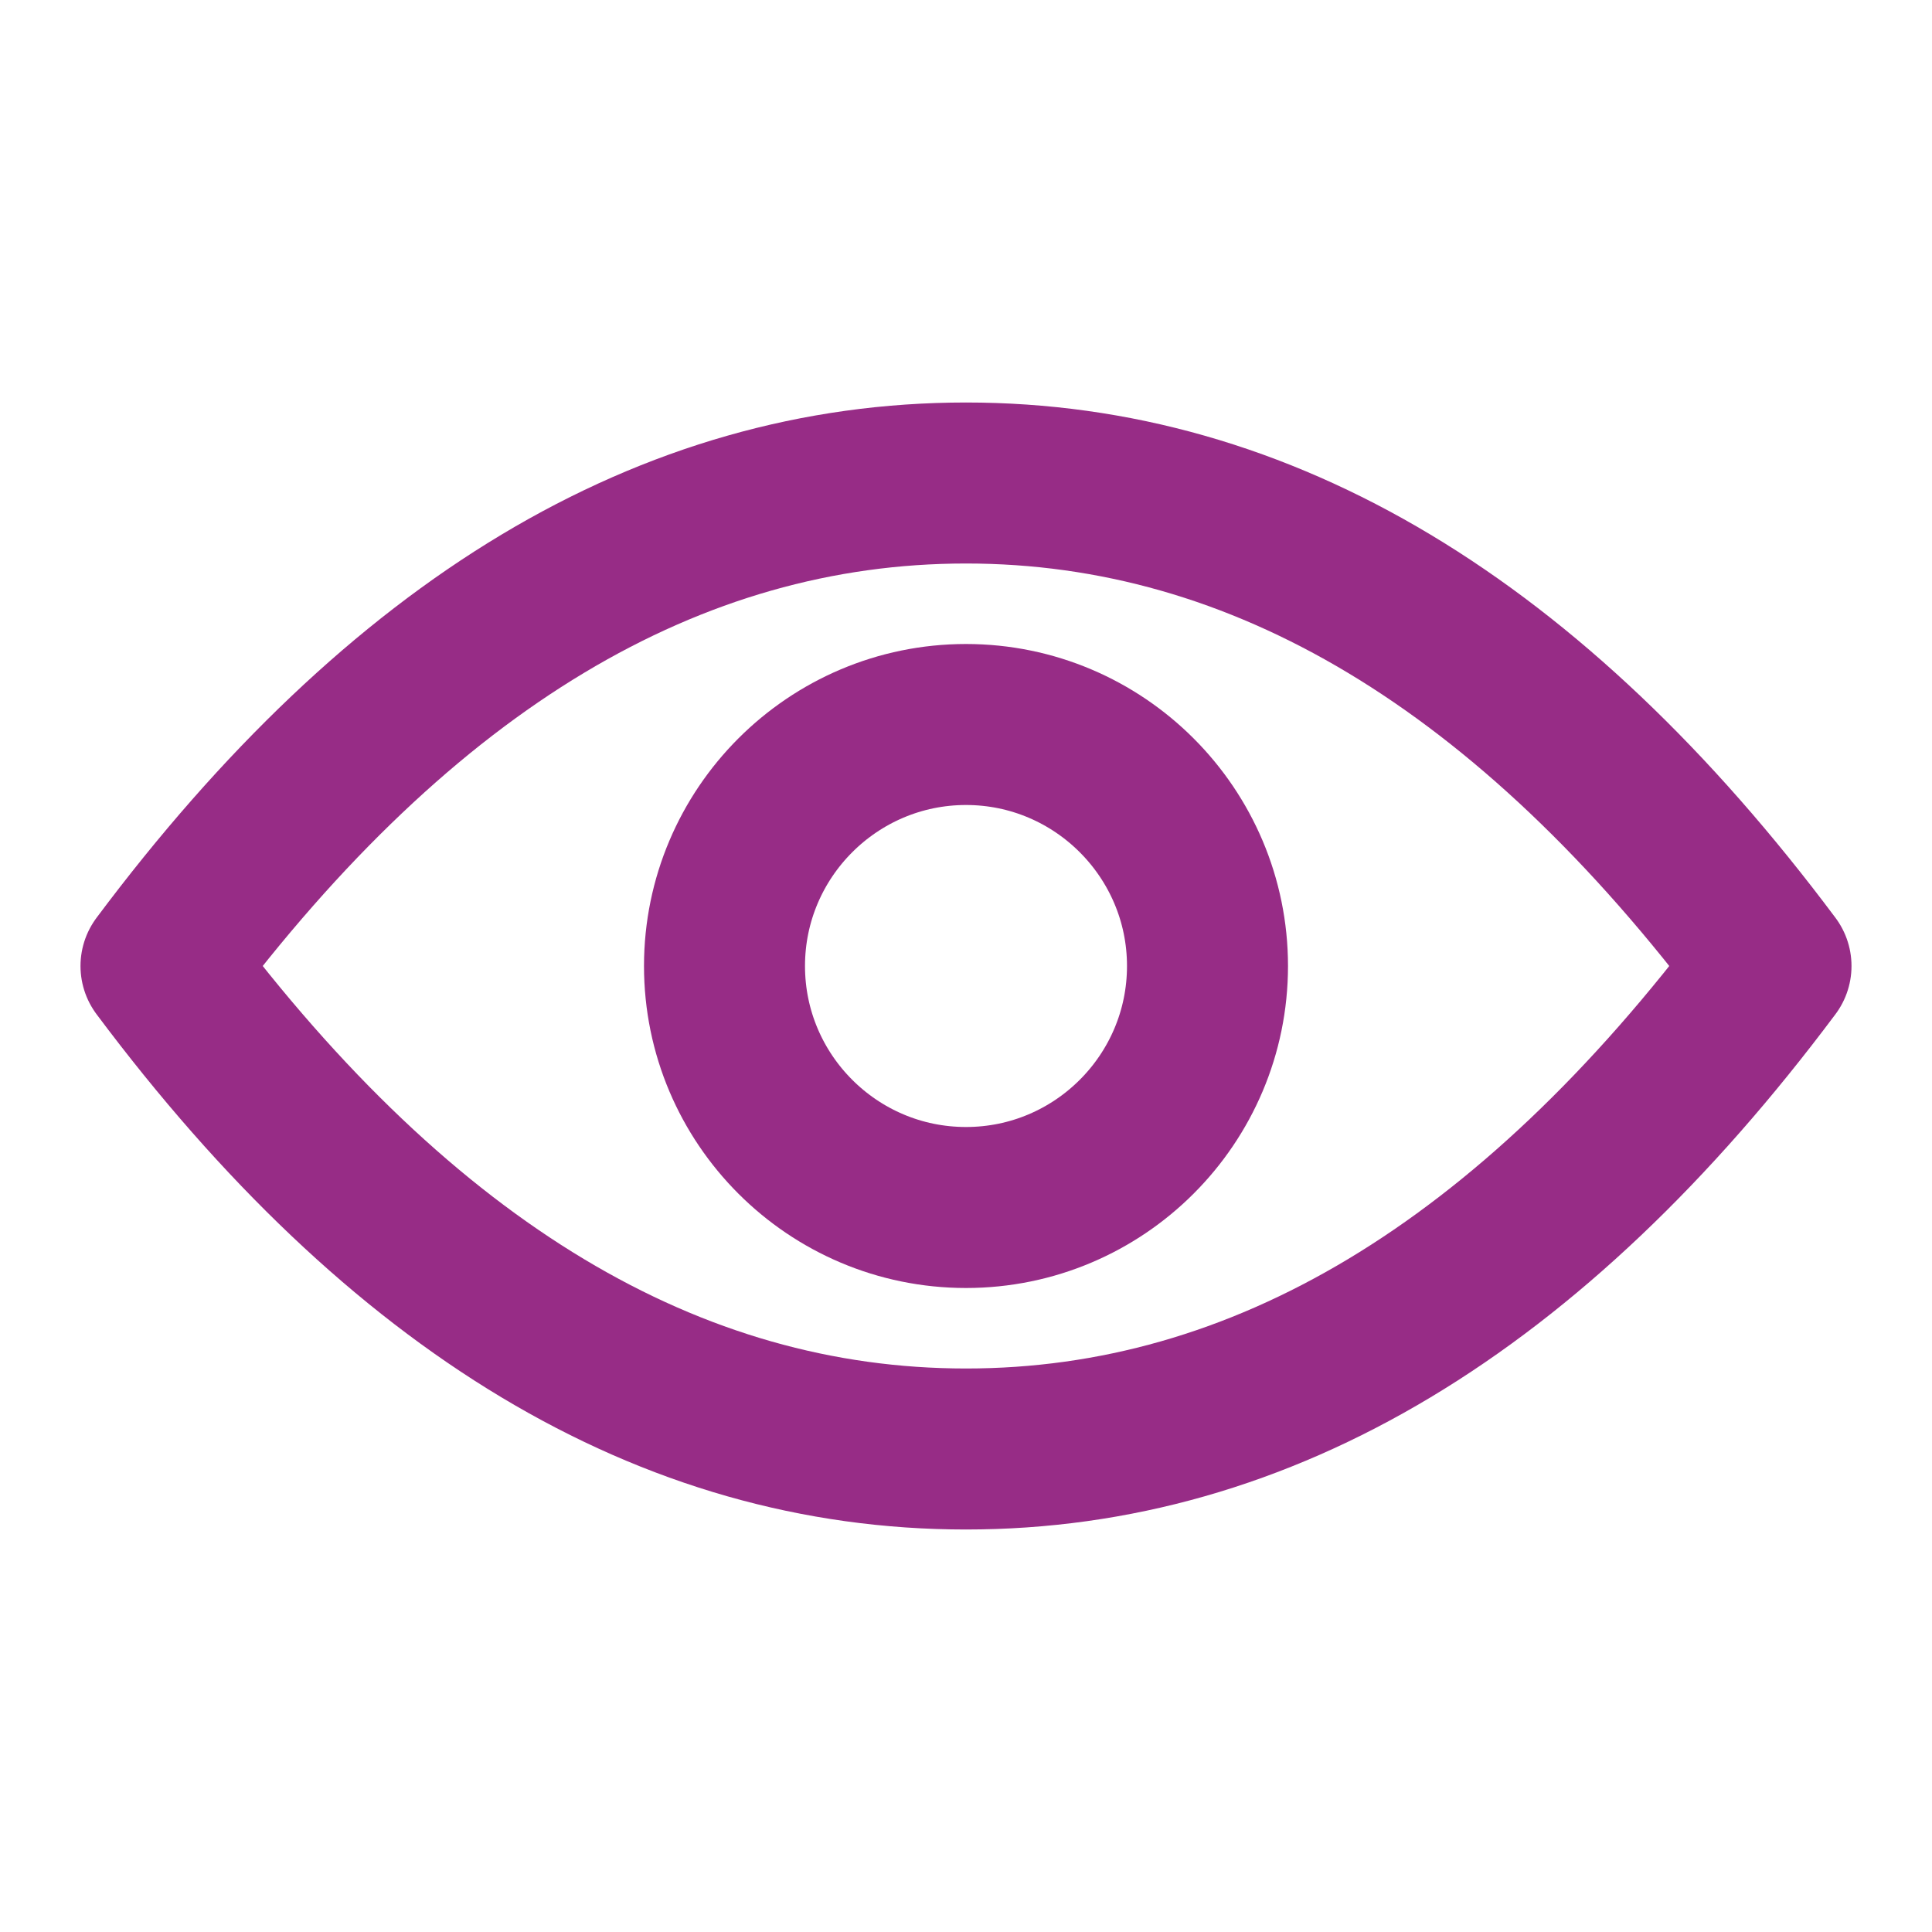 <?xml version="1.0" encoding="UTF-8"?>
<svg width="24px" height="24px" viewBox="0 0 24 24" version="1.1" xmlns="http://www.w3.org/2000/svg"
>
    <!-- Generator: Sketch 54.1 (76490) - https://sketchapp.com -->
    <title>_icon/read/r/secundary</title>
    <desc>Created with Sketch.</desc>
    <g id="_icon/read/r/secundary" stroke="none" stroke-width="1" fill="none" fill-rule="evenodd" strokeLinecap="round"
       stroke-linejoin="round">
        <path d="M12,15 C10.345,15 9,13.655 9,12 C9,10.347 10.345,9 12,9 C13.655,9 15,10.347 15,12 C15,13.655 13.655,15 12,15 Z"
              id="Shape" stroke="#972C86" stroke-width="2" fill-rule="nonzero"></path>
        <path d="M12,18 C8.323,18 4.99,16 2,12 C4.99,8 8.323,6 12,6 C15.677,6 19.01,8 22,12 C19.01,16 15.677,18 12,18 Z"
              id="Shape" stroke="#972C86" stroke-width="2" fill-rule="nonzero"></path>
    </g>
</svg>
